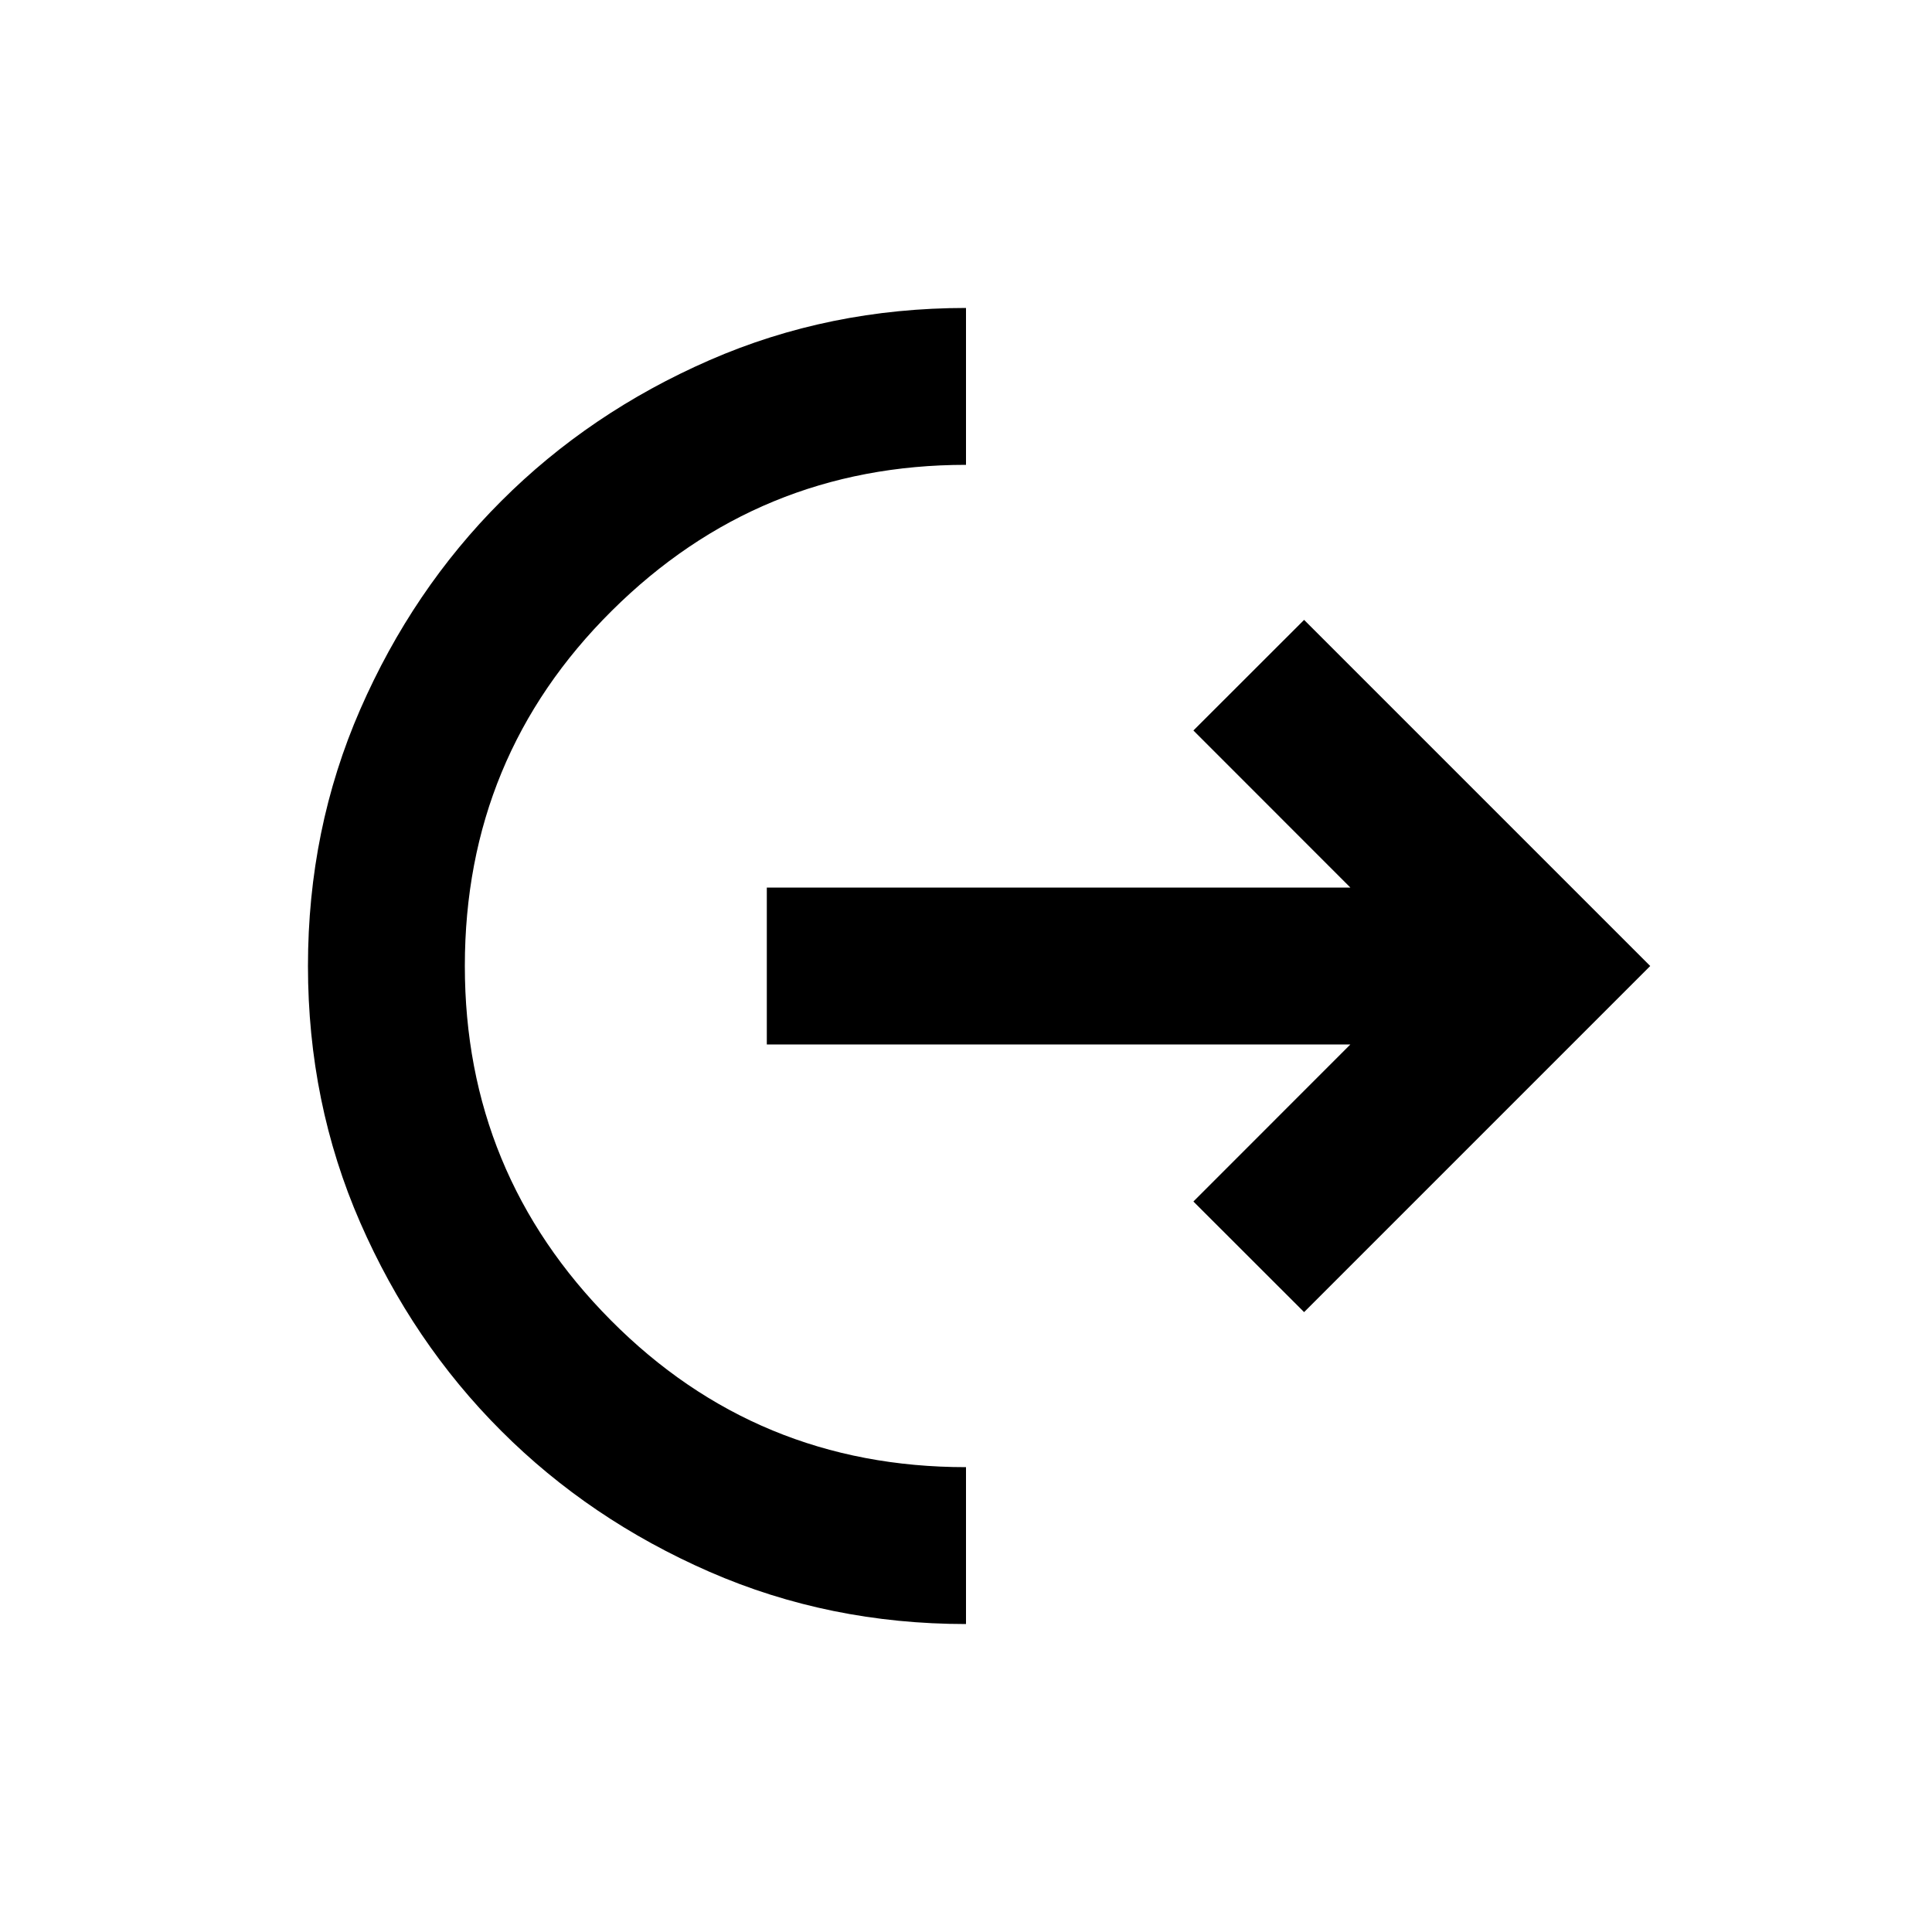 <svg xmlns="http://www.w3.org/2000/svg" height="20" width="20"><path d="M10 16.812q-1.417 0-2.656-.541-1.24-.542-2.156-1.459-.917-.916-1.459-2.156-.541-1.239-.541-2.656t.541-2.656q.542-1.24 1.459-2.156.916-.917 2.156-1.459Q8.583 3.188 10 3.188v1.624q-2.146 0-3.667 1.511Q4.812 7.833 4.812 10q0 2.146 1.511 3.667 1.51 1.521 3.677 1.521Zm3.5-3.229-1.146-1.145 1.625-1.626H7.938V9.188h6.041l-1.625-1.626L13.5 6.417 17.083 10Z"/></svg>